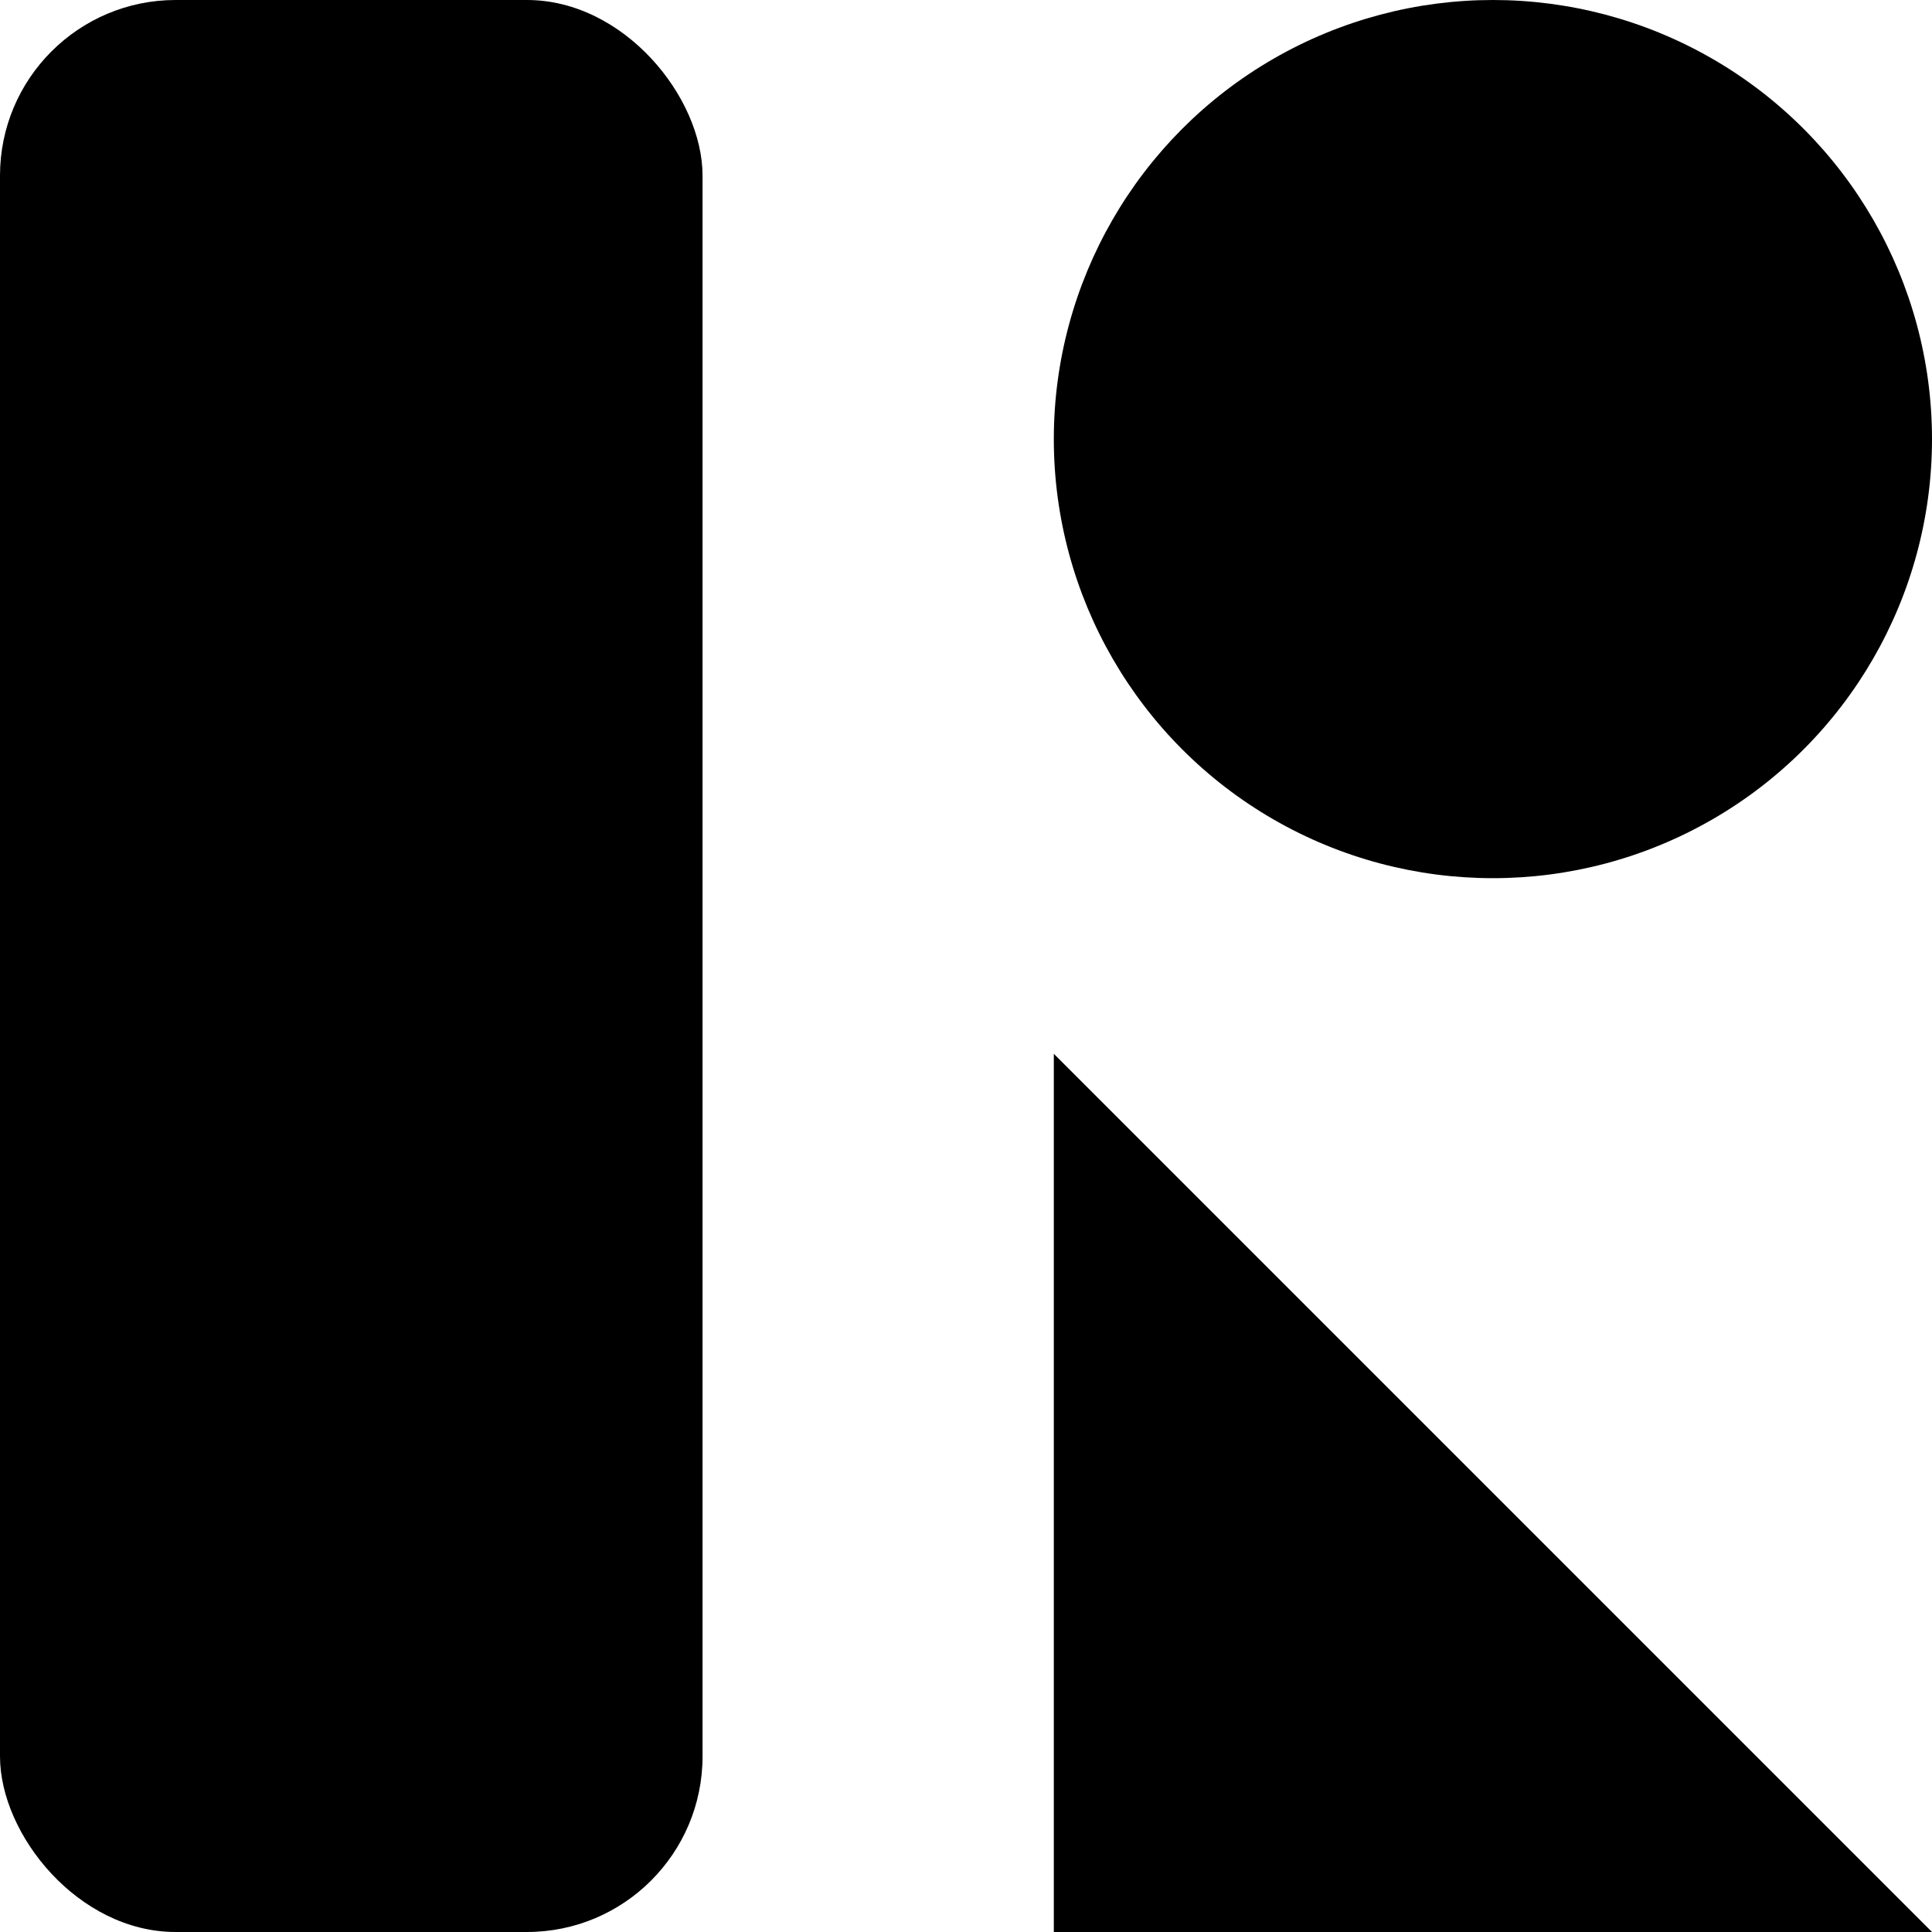 <svg xmlns="http://www.w3.org/2000/svg" fill="none" viewBox="0 0 22 22"><g><rect width="8" height="22" fill="currentColor" rx="2"/><path fill="currentColor" d="M12 12L22 22H12L12 12Z"/><circle cx="17" cy="5" r="5" fill="currentColor"/></g></svg>
